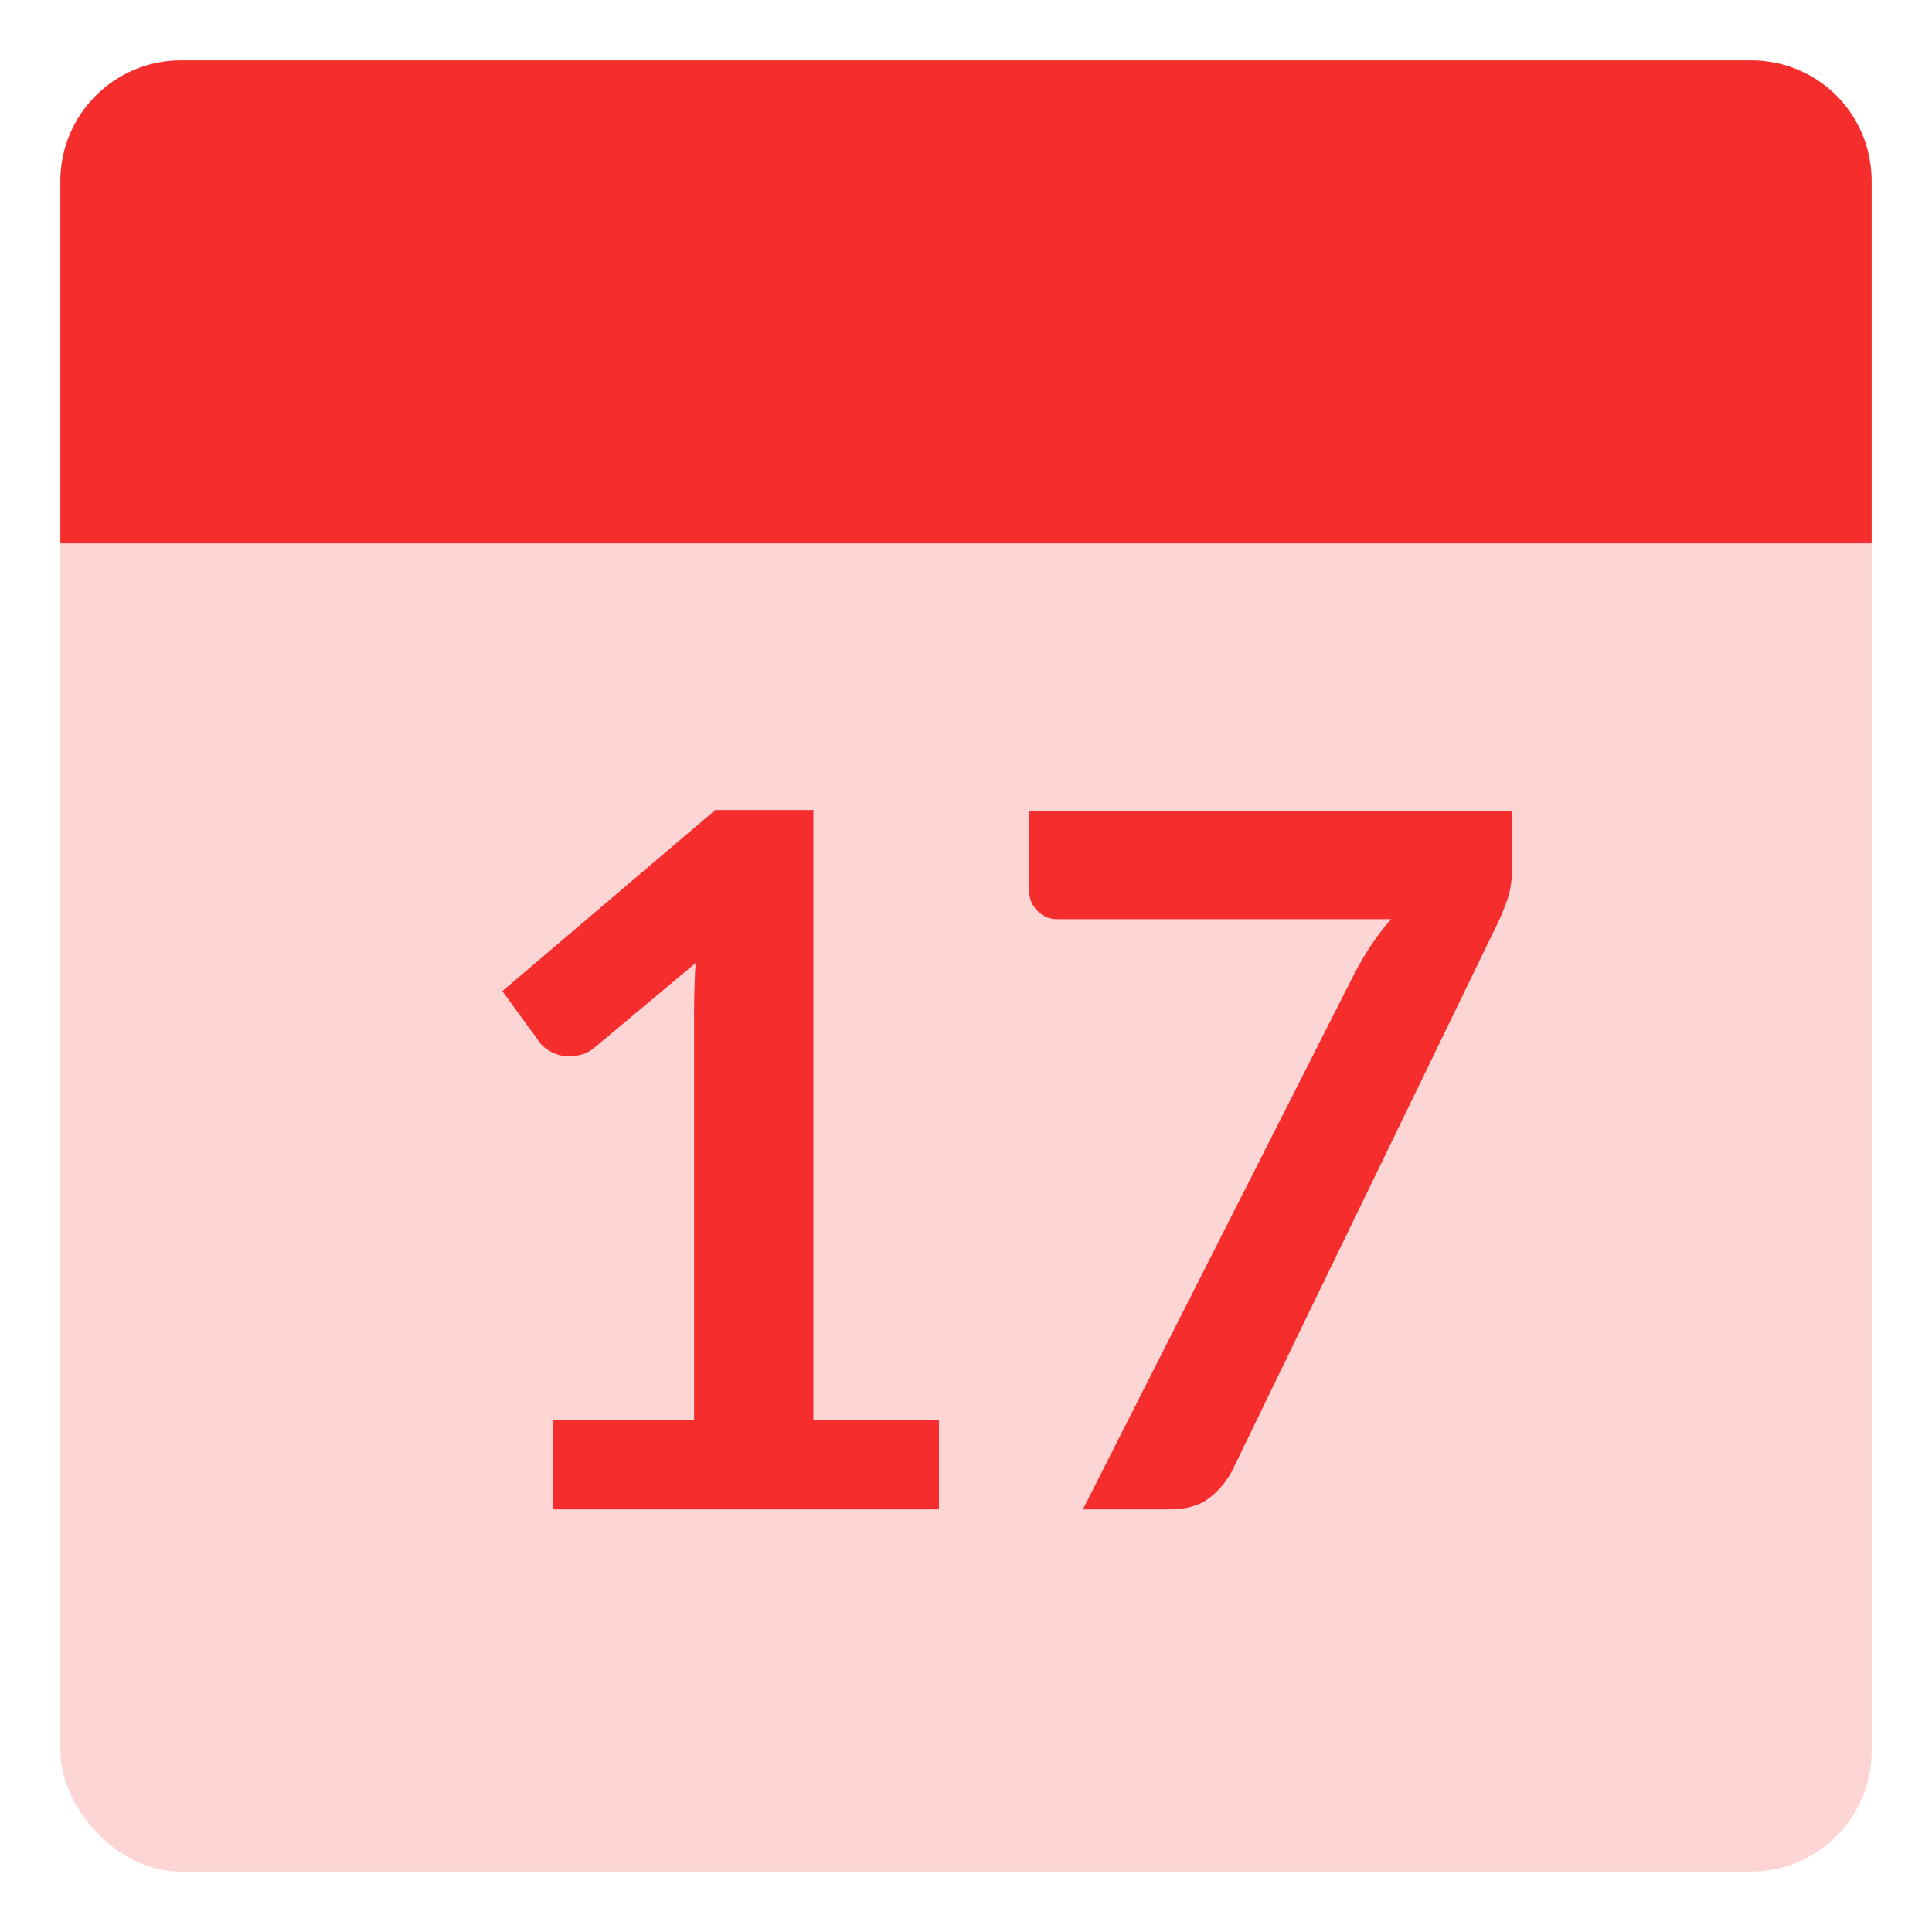 <svg xmlns="http://www.w3.org/2000/svg" width="32" height="32" viewBox="0 0 32 32">
  <g fill="none" fill-rule="evenodd" transform="translate(-224 -160)">
    <g transform="translate(225 161)">
      <rect width="30" height="30" fill="#FDD5D5" rx="2"/>
      <path fill="#F52D2D" d="M0 1.998C0 .895.898 0 1.992 0L28.008 0C29.108 0 30 .887 30 1.998L30 8 0 8 0 1.998zM8.152 22.52L10.496 22.52 10.496 15.776C10.496 15.515 10.504 15.24 10.52 14.952L8.856 16.344C8.787 16.403 8.716 16.443 8.644 16.464 8.572 16.485 8.501 16.496 8.432 16.496 8.325 16.496 8.228 16.473 8.14 16.428 8.052 16.383 7.987 16.331 7.944 16.272L7.32 15.416 10.848 12.416 12.472 12.416 12.472 22.52 14.552 22.52 14.552 24 8.152 24 8.152 22.52zM24.048 12.432L24.048 13.288C24.048 13.544 24.02 13.751 23.964 13.908 23.908 14.065 23.853 14.197 23.8 14.304L19.424 23.328C19.333 23.515 19.205 23.673 19.04 23.804 18.875 23.935 18.651 24 18.368 24L16.936 24 21.416 15.16C21.603 14.797 21.811 14.485 22.04 14.224L16.504 14.224C16.381 14.224 16.275 14.179 16.184 14.088 16.093 13.997 16.048 13.891 16.048 13.768L16.048 12.432 24.048 12.432z"/>
    </g>
  </g>
</svg>
